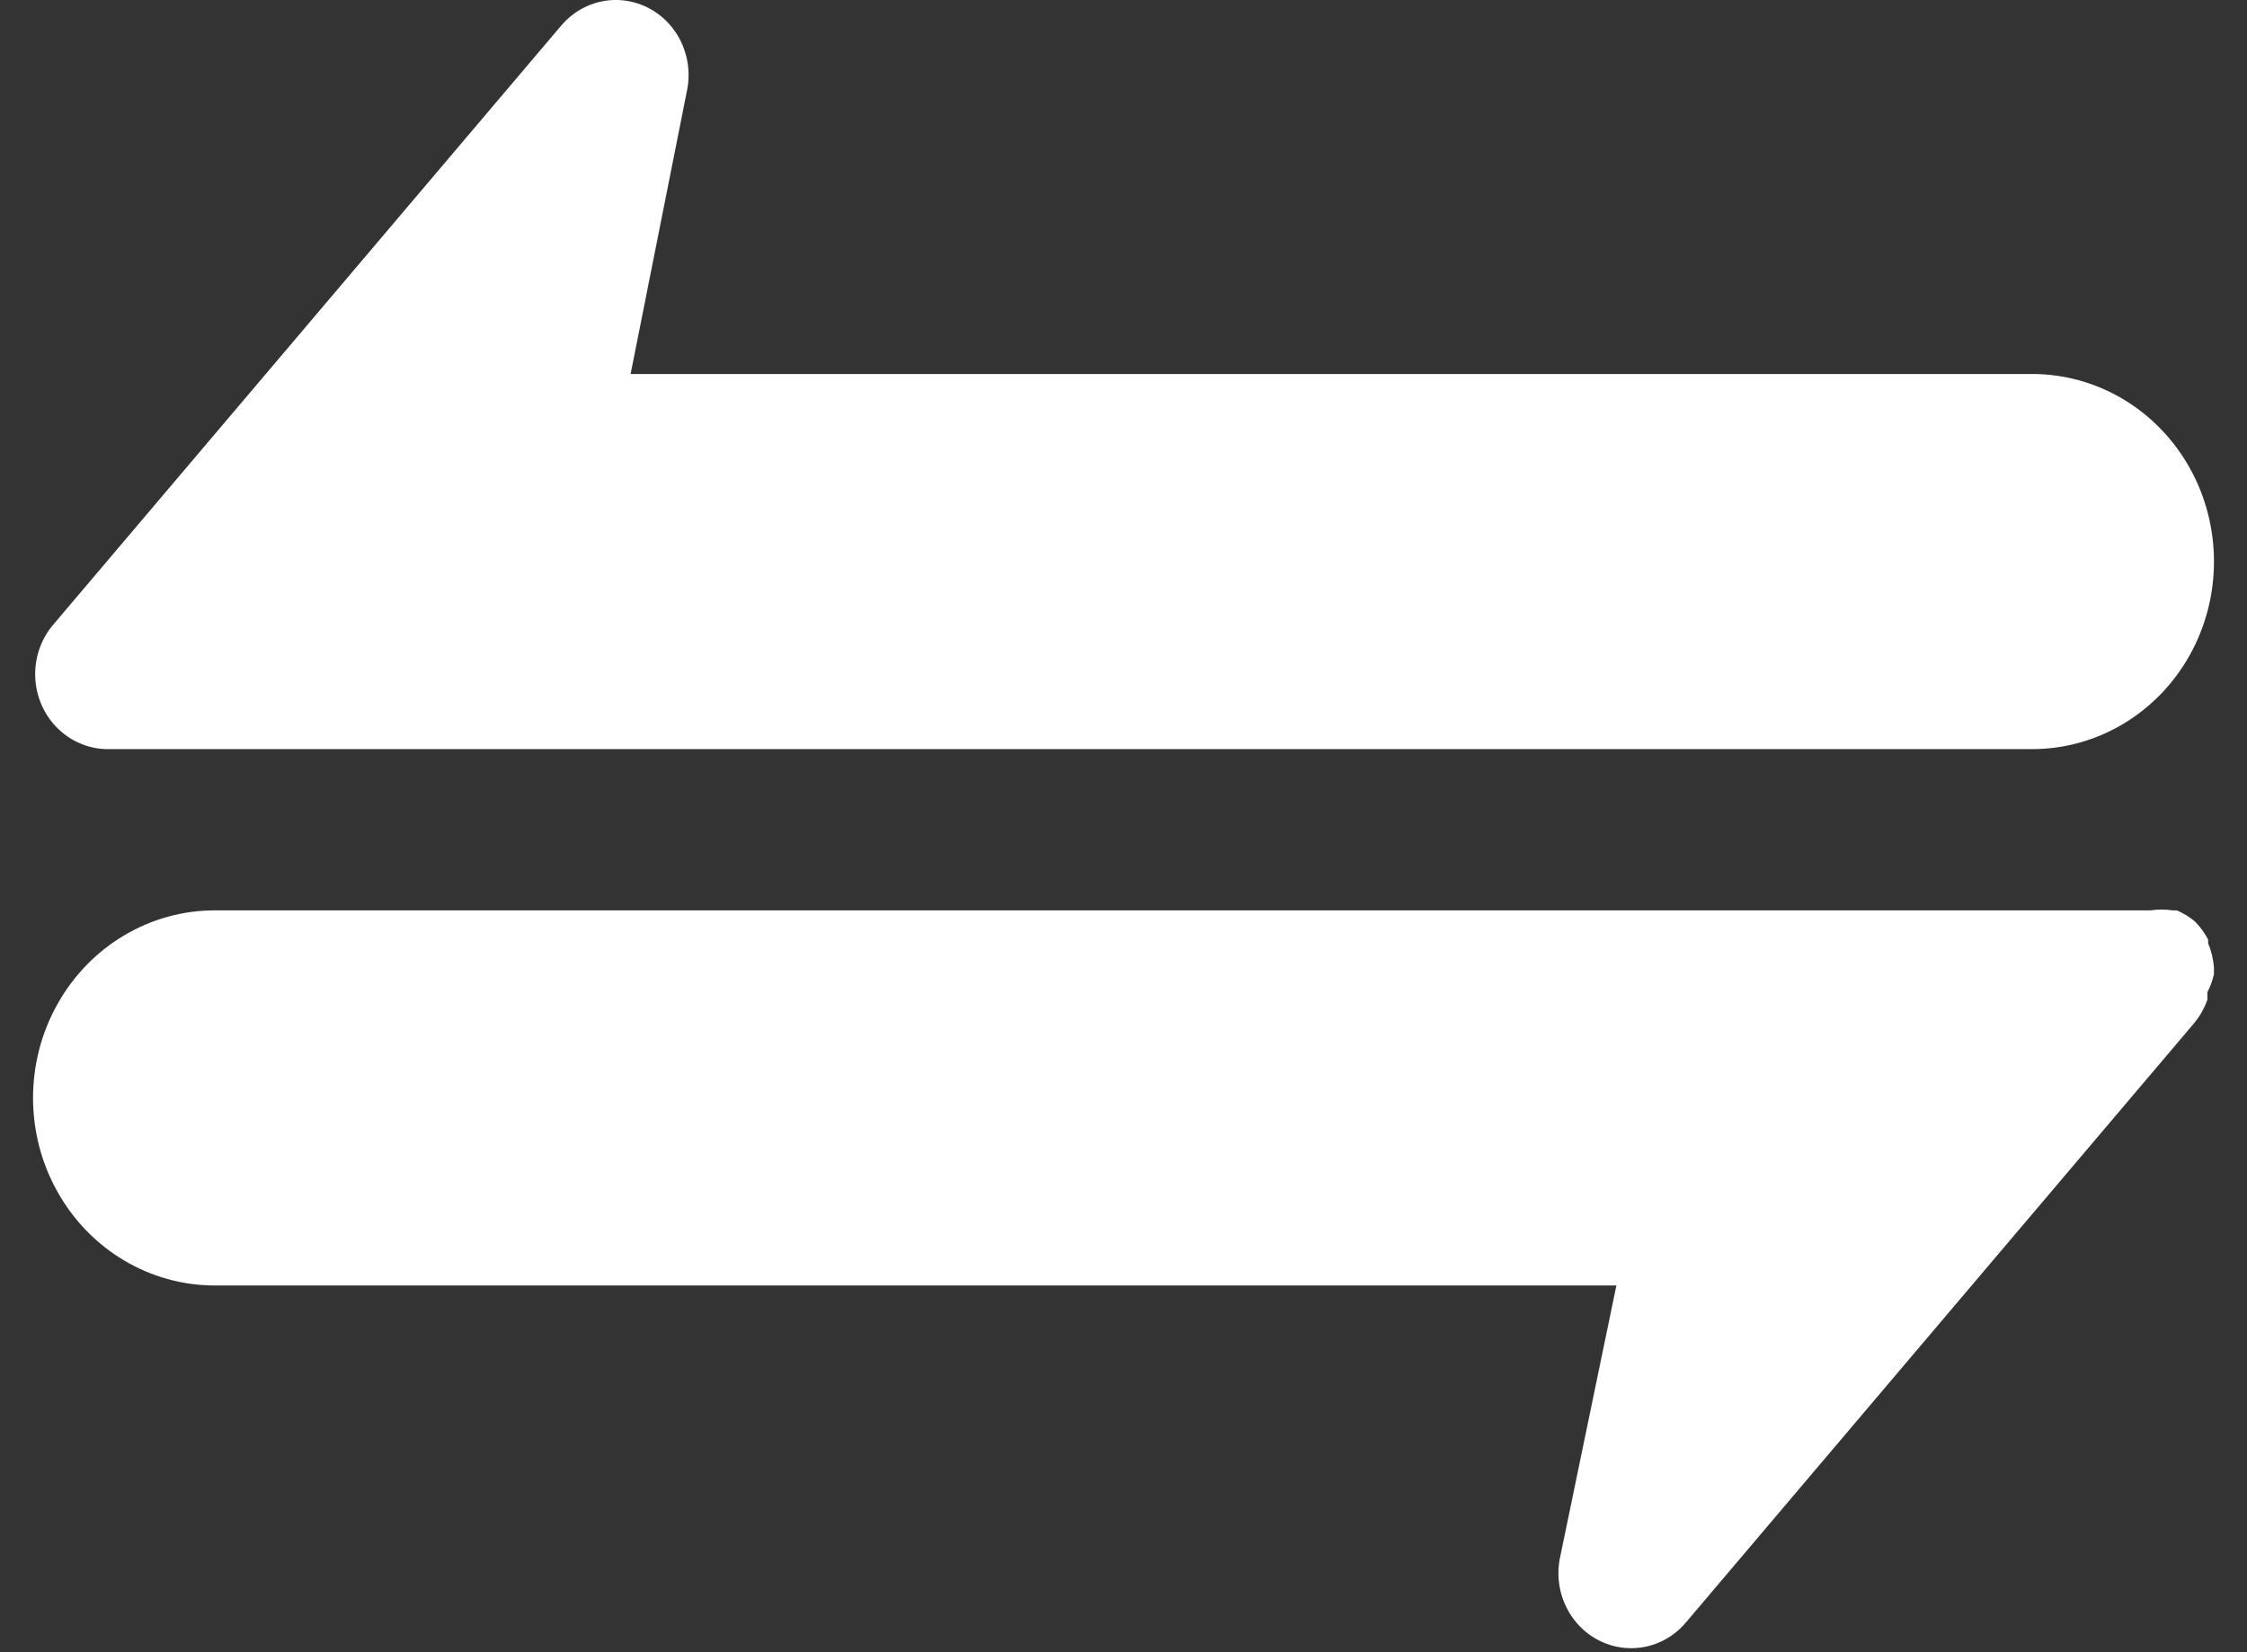<svg width="34" height="25" viewBox="0 0 34 25" fill="none" xmlns="http://www.w3.org/2000/svg">
<rect x="0" y="0" width="34" height="25" fill="#333333" stroke="none"/>
<path d="M1.6 11.335H30.75C31.732 11.335 32.64 10.794 33.132 9.916C33.623 9.038 33.623 7.956 33.132 7.078C32.64 6.2 31.732 5.659 30.75 5.659H9.542L10.4 1.346C10.46 1.018 10.377 0.68 10.174 0.421C9.971 0.162 9.667 0.008 9.344 0C9.021 -0.008 8.712 0.132 8.497 0.381L0.797 9.462C0.616 9.68 0.522 9.96 0.533 10.247C0.545 10.534 0.661 10.806 0.859 11.007C1.057 11.209 1.322 11.326 1.6 11.335L1.6 11.335Z" fill="white"/>
<path d="M33.5 14.74V14.638C33.49 14.512 33.461 14.39 33.412 14.274V14.218C33.36 14.117 33.293 14.025 33.214 13.945C33.131 13.875 33.038 13.818 32.939 13.775H32.873C32.764 13.758 32.652 13.758 32.543 13.775H3.25C2.268 13.775 1.36 14.316 0.869 15.194C0.377 16.072 0.377 17.154 0.869 18.032C1.36 18.91 2.268 19.451 3.25 19.451H24.458L23.6 23.594C23.54 23.921 23.623 24.259 23.826 24.518C24.029 24.778 24.333 24.931 24.656 24.939C24.979 24.947 25.289 24.808 25.503 24.558L33.203 15.478C33.289 15.373 33.356 15.254 33.401 15.126V15.012C33.446 14.926 33.479 14.835 33.5 14.74L33.5 14.74Z" fill="white"/>
</svg>
